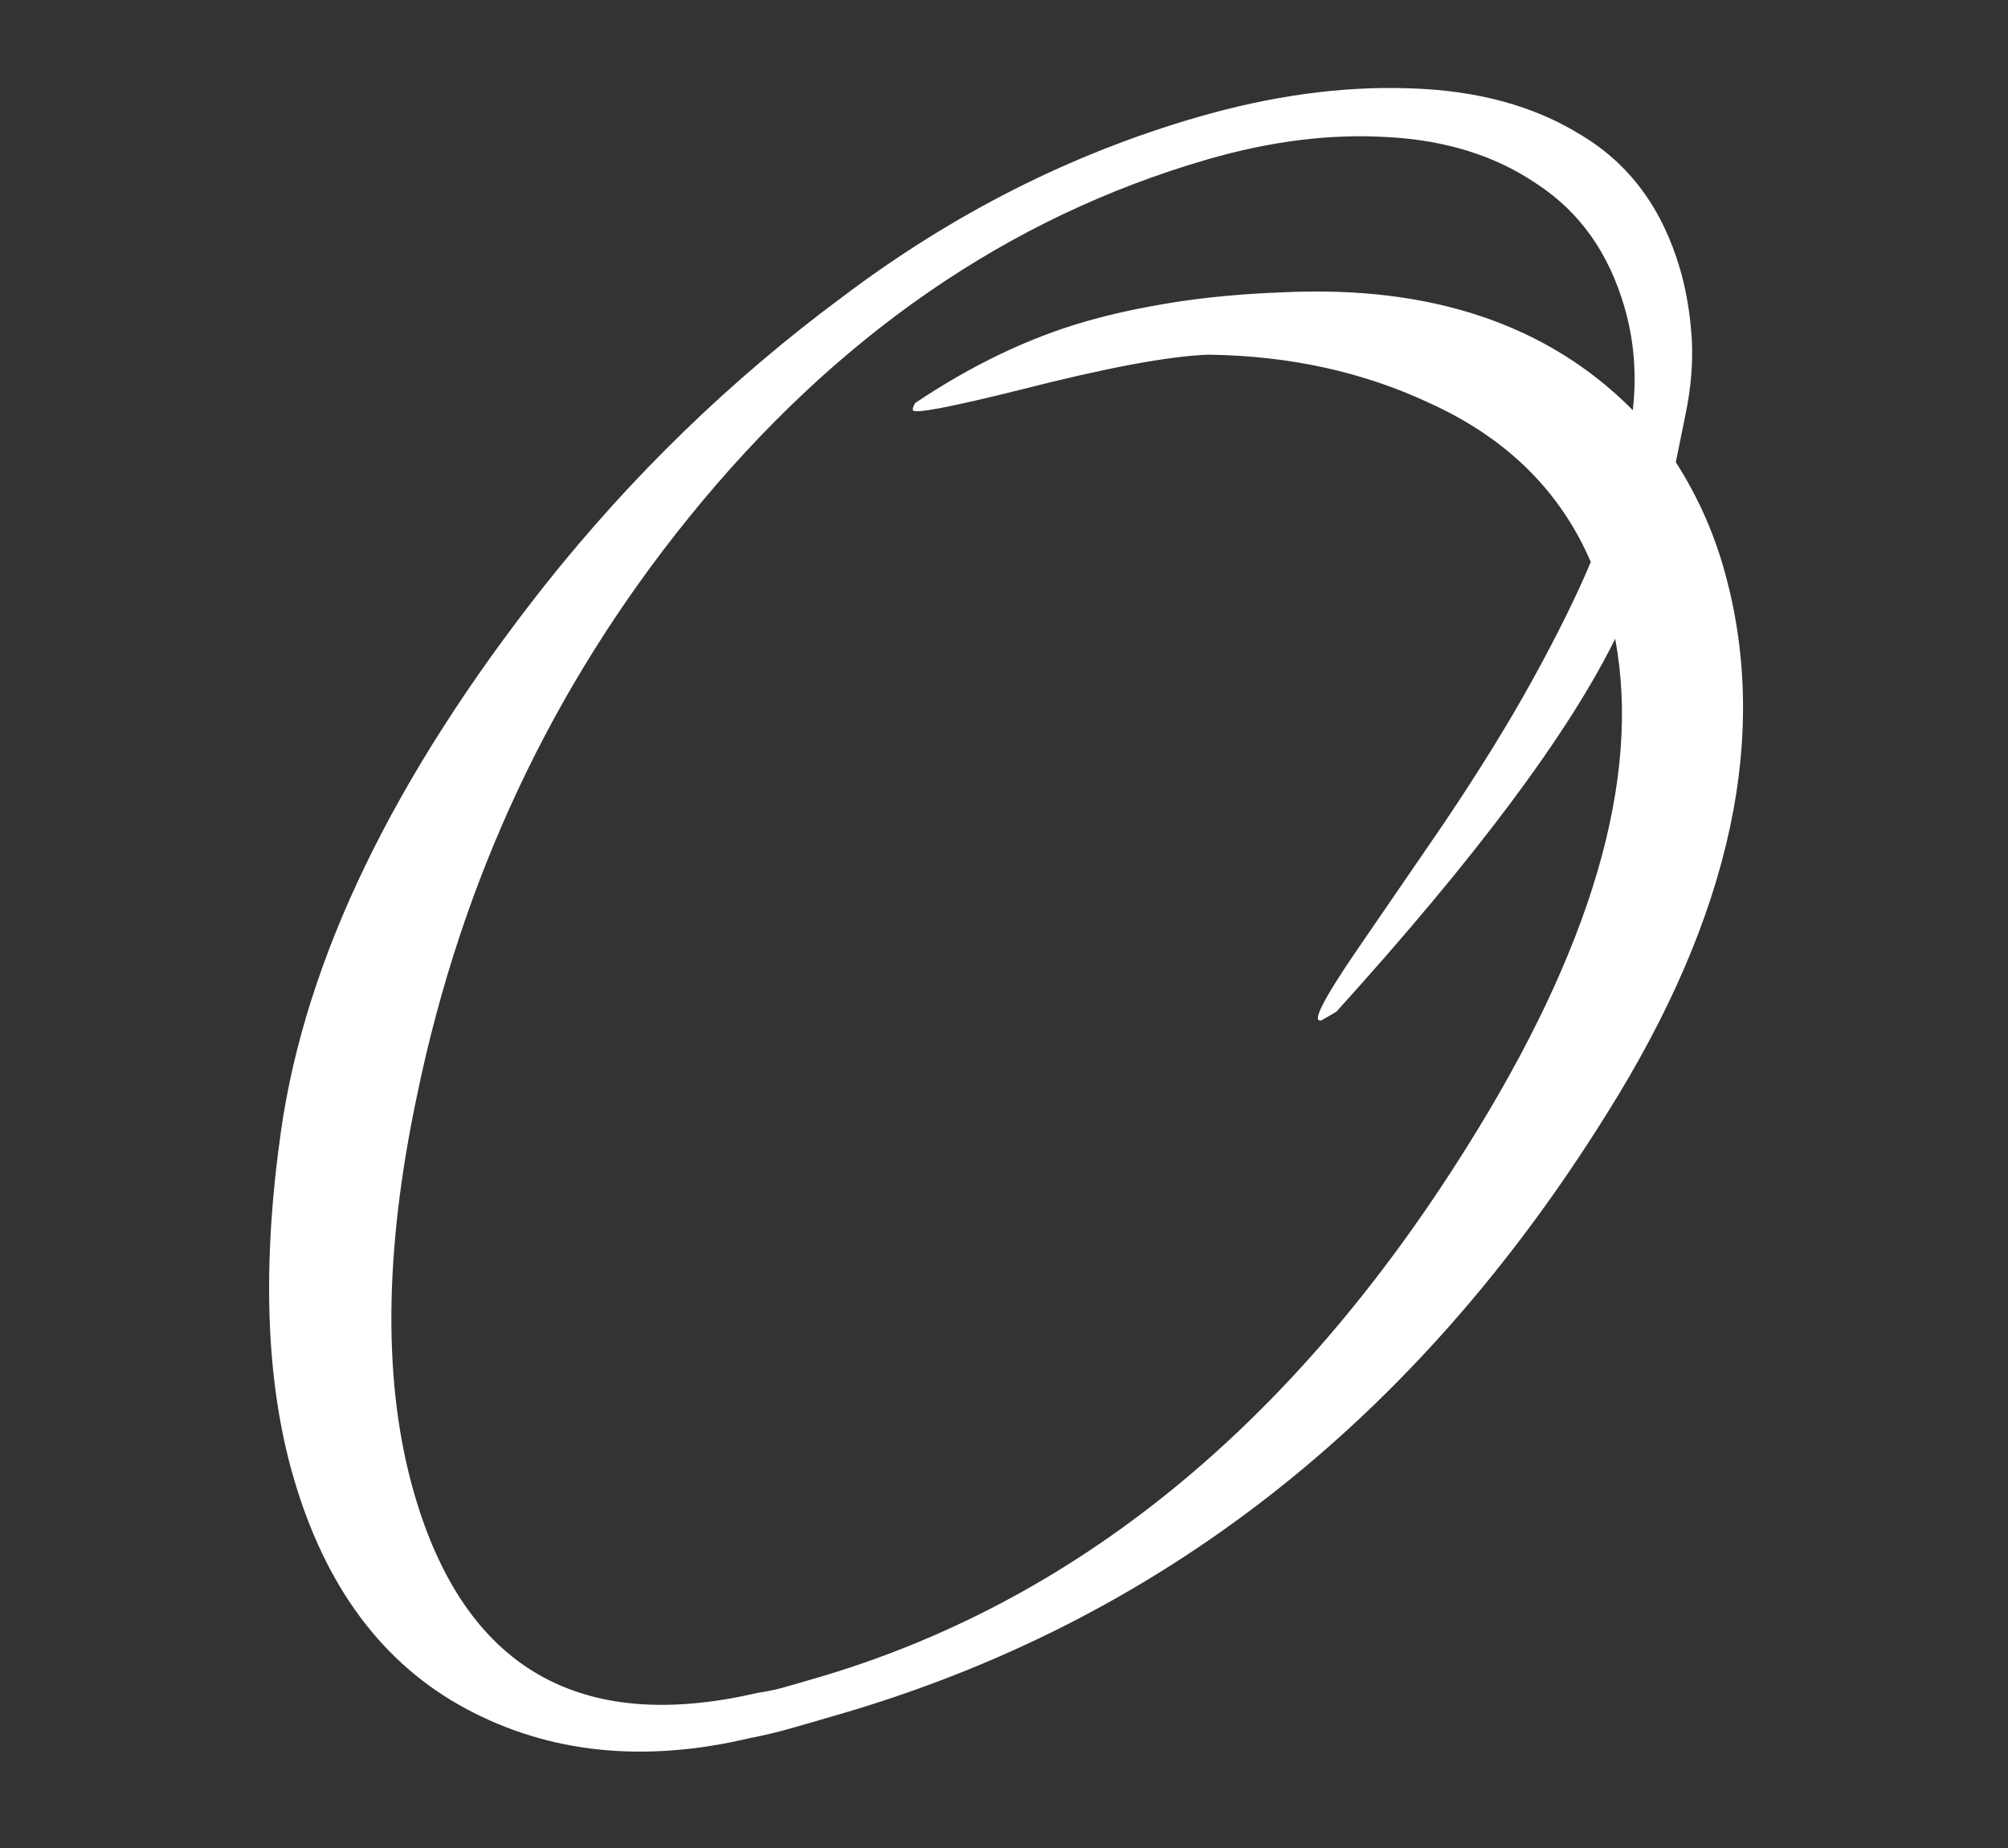 <svg width="214" height="197" viewBox="0 0 214 197" fill="none" xmlns="http://www.w3.org/2000/svg">
<rect x="0" y="0" width="214" height="197" fill="#333333" stroke="none"/>
<path d="M89.226 182.784C87.676 183.233 86.127 183.681 84.577 184.13C83.027 184.579 81.457 184.957 79.867 185.265C68.574 187.924 58.497 186.871 49.636 182.108C40.775 177.344 34.652 169.116 31.266 157.423C28.329 147.28 27.893 134.962 29.957 120.469C32.592 102.147 41.952 82.793 58.037 62.409C67.323 50.711 77.874 40.48 89.689 31.715C101.464 22.809 114.113 16.398 127.637 12.482C135.527 10.198 143.018 9.174 150.11 9.411C157.343 9.607 163.474 11.267 168.501 14.392C173.669 17.477 177.192 22.259 179.068 28.74C179.721 30.994 180.132 33.47 180.303 36.169C180.433 38.727 180.211 41.387 179.636 44.15L178.597 49.26C180.825 52.738 182.51 56.449 183.652 60.393C188.751 78.003 184.609 97.449 171.227 118.731C150.794 151.521 123.46 172.872 89.226 182.784ZM86.734 178.925C114.488 170.889 137.66 152.041 156.251 122.38C169.634 101.098 174.928 82.998 172.136 68.08C167.135 78.231 157.23 91.482 142.419 107.833L140.851 108.745C139.724 109.071 140.985 106.569 144.632 101.237L153.652 88.09C157.5 82.395 160.725 77.186 163.327 72.462C165.93 67.739 168 63.551 169.538 59.899C166.268 52.296 160.506 46.635 152.253 42.917C145.19 39.617 137.367 37.913 128.785 37.802C124.554 37.958 117.89 39.2 108.793 41.529C101.244 43.409 97.409 44.138 97.287 43.715C97.246 43.575 97.326 43.322 97.526 42.959C103.535 38.929 109.569 36.036 115.627 34.282C118.444 33.467 121.605 32.781 125.108 32.224C128.612 31.668 132.479 31.312 136.709 31.156C152.521 30.395 164.956 34.581 174.014 43.716C174.444 39.927 174.149 36.272 173.129 32.749C171.457 26.973 168.359 22.603 163.836 19.637C159.453 16.63 154.159 14.957 147.953 14.616C141.887 14.235 135.473 15.023 128.711 16.981C107.438 23.14 88.989 35.888 73.363 55.223C58.861 73.164 49.223 93.667 44.449 116.731C40.902 133.485 40.801 147.638 44.146 159.191C49.53 177.787 61.734 184.865 80.756 180.426C81.783 180.282 82.79 180.067 83.776 179.781C84.762 179.496 85.748 179.21 86.734 178.925Z" fill="white"/>
</svg>
